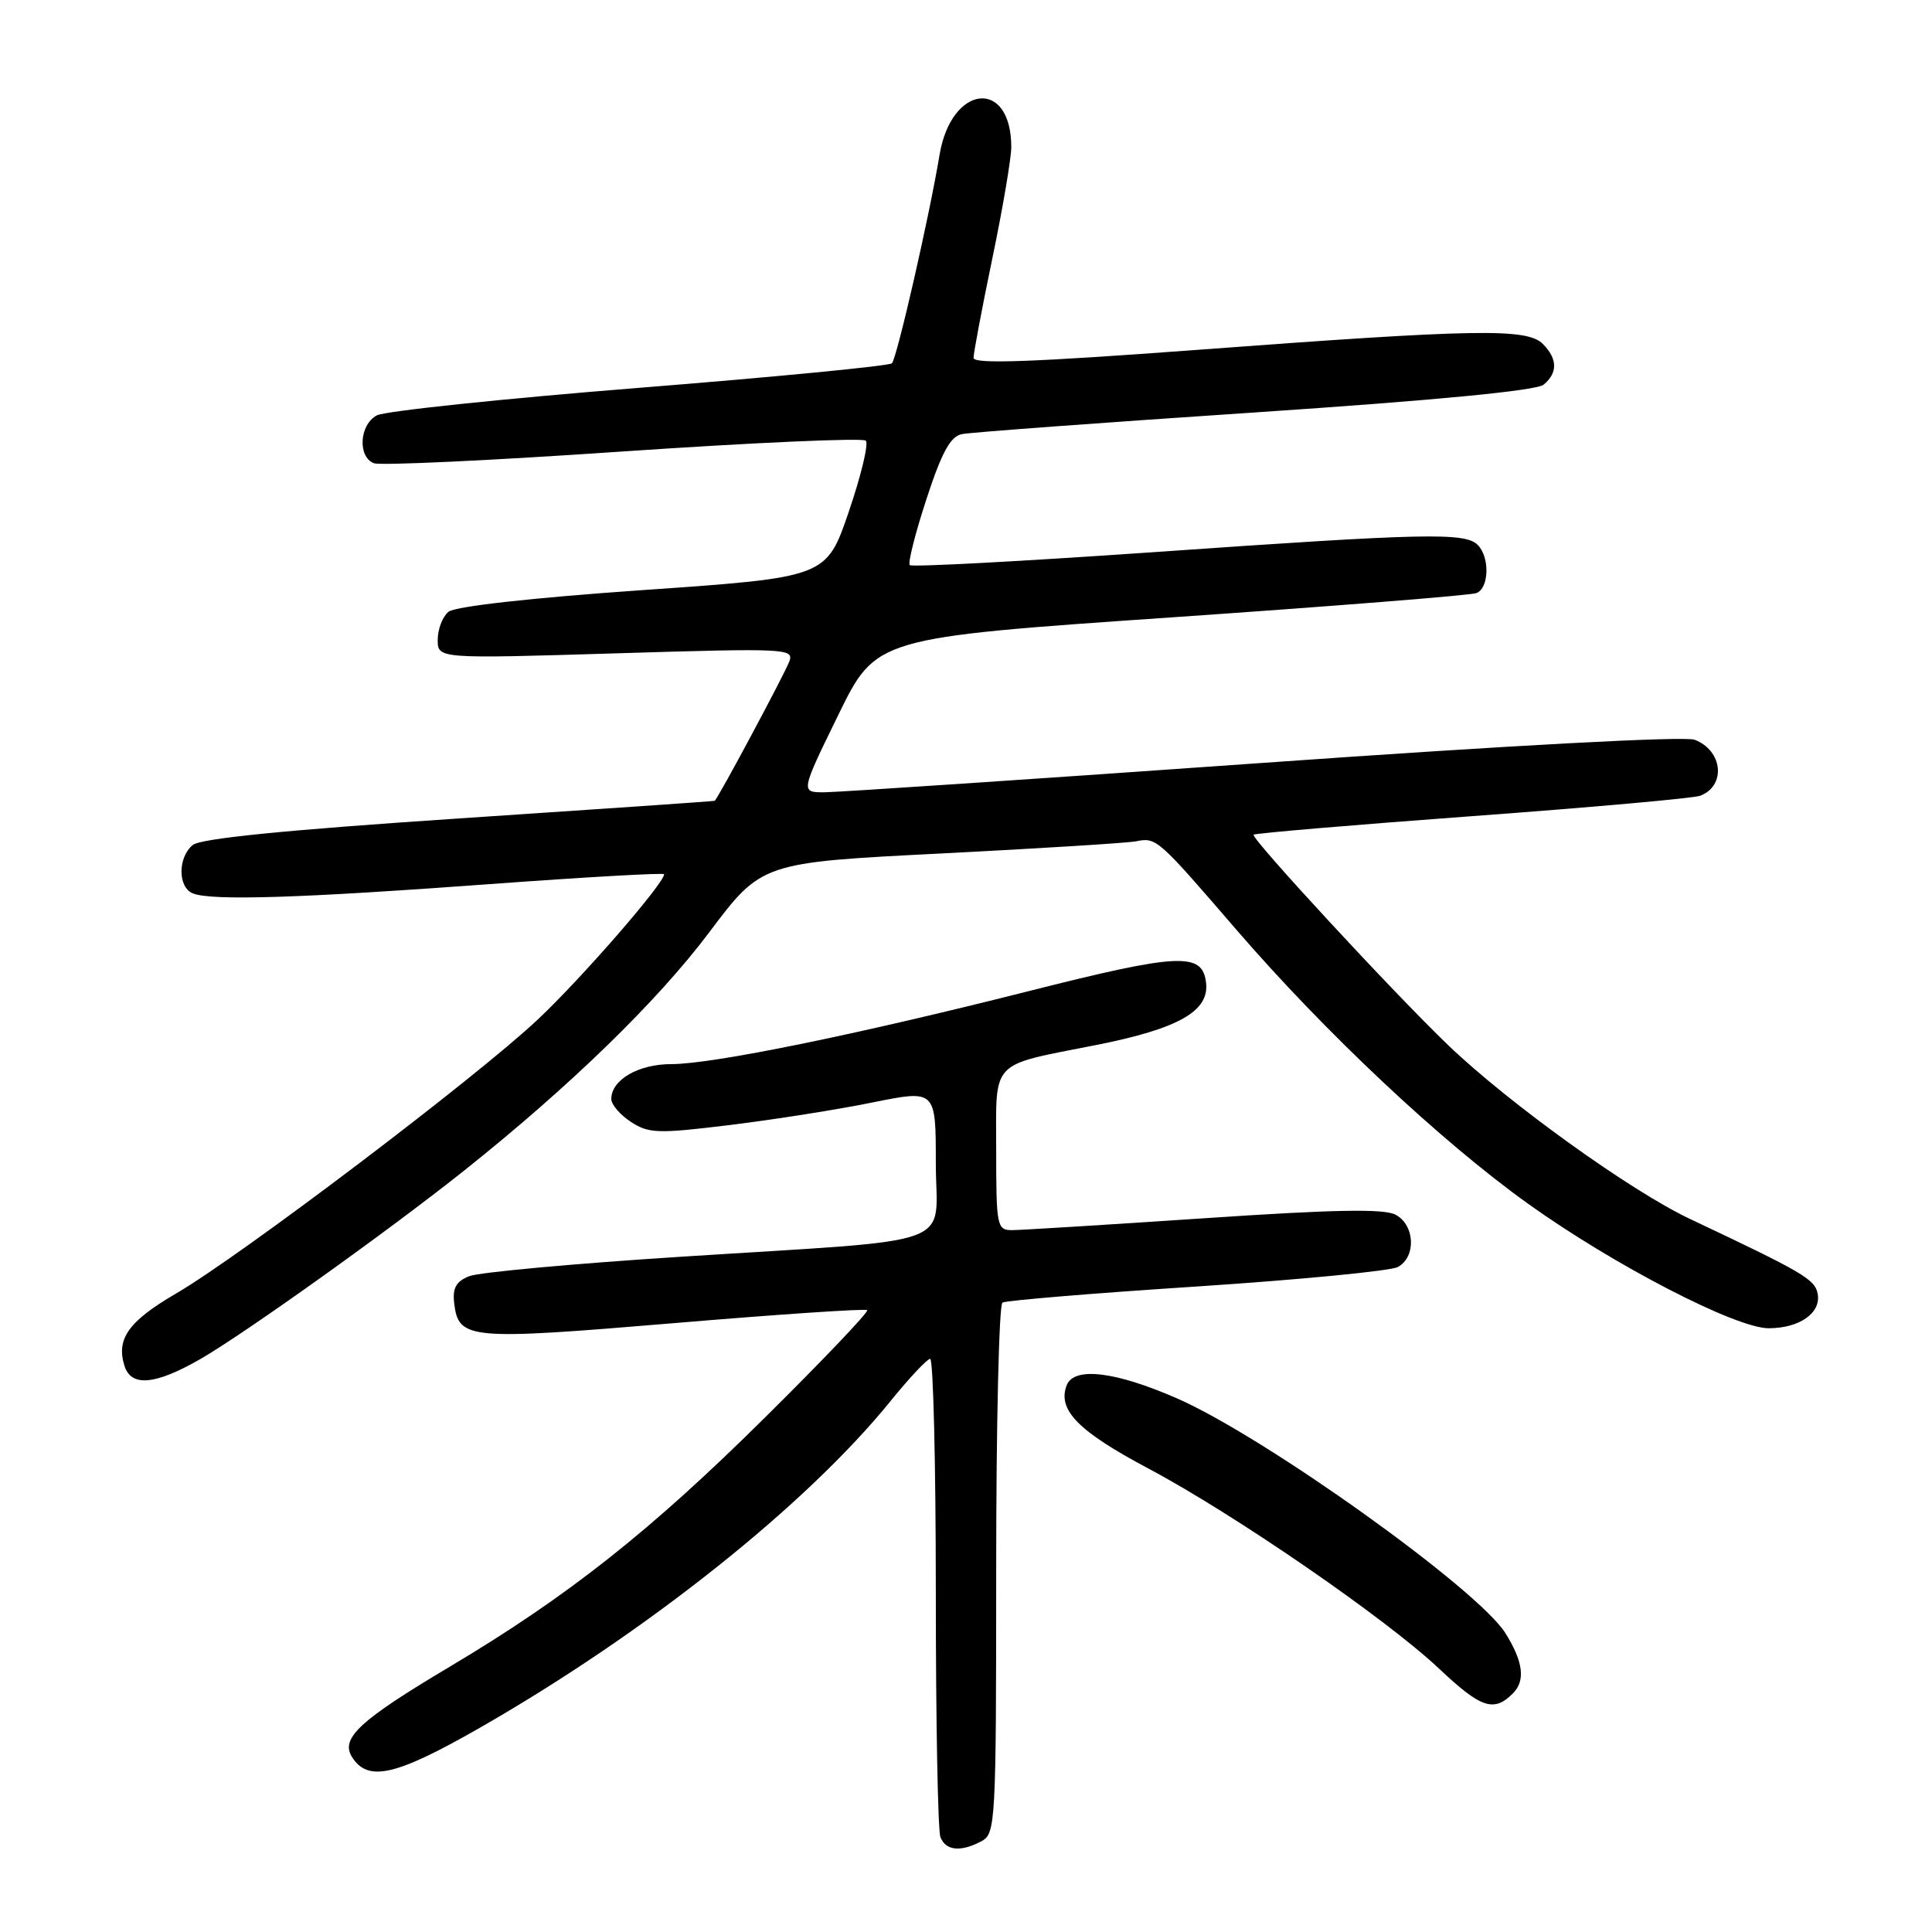 <?xml version="1.0" encoding="UTF-8" standalone="no"?>
<!DOCTYPE svg PUBLIC "-//W3C//DTD SVG 1.1//EN" "http://www.w3.org/Graphics/SVG/1.1/DTD/svg11.dtd" >
<svg xmlns="http://www.w3.org/2000/svg" xmlns:xlink="http://www.w3.org/1999/xlink" version="1.1" viewBox="0 0 256 256">
 <g >
 <path fill="currentColor"
d=" M 130.07 243.96 C 131.92 242.97 132.00 241.51 132.00 208.02 C 132.00 188.83 132.37 172.89 132.83 172.60 C 133.29 172.32 144.86 171.36 158.54 170.47 C 172.23 169.57 184.23 168.41 185.21 167.89 C 187.67 166.57 187.50 162.34 184.93 160.96 C 183.40 160.14 176.81 160.26 159.50 161.43 C 146.65 162.29 135.20 163.00 134.07 163.00 C 132.11 163.00 132.00 162.44 132.00 152.48 C 132.00 140.25 131.01 141.29 145.30 138.46 C 156.17 136.30 160.25 133.98 159.81 130.23 C 159.34 126.13 156.28 126.28 136.23 131.35 C 113.38 137.13 94.41 141.00 88.96 141.00 C 84.58 141.00 81.00 143.08 81.00 145.63 C 81.00 146.36 82.17 147.72 83.59 148.65 C 85.95 150.20 87.15 150.24 96.72 149.07 C 102.51 148.36 111.02 147.02 115.62 146.08 C 124.00 144.39 124.00 144.39 124.00 154.08 C 124.00 165.53 127.91 164.10 90.00 166.54 C 75.97 167.44 63.46 168.59 62.18 169.10 C 60.44 169.79 59.95 170.66 60.18 172.66 C 60.76 177.50 62.00 177.61 89.22 175.33 C 103.12 174.16 114.69 173.38 114.91 173.60 C 115.14 173.82 109.07 180.20 101.41 187.78 C 86.17 202.89 75.24 211.53 59.59 220.85 C 47.65 227.96 45.09 230.33 46.64 232.81 C 48.75 236.17 52.45 235.32 63.65 228.90 C 85.64 216.30 106.84 199.43 118.00 185.65 C 120.47 182.60 122.84 180.08 123.25 180.05 C 123.66 180.02 124.00 193.91 124.00 210.92 C 124.00 227.92 124.27 242.55 124.61 243.42 C 125.31 245.24 127.30 245.44 130.07 243.96 Z  M 200.46 224.39 C 202.16 222.70 201.84 220.17 199.46 216.38 C 195.78 210.54 167.64 190.42 156.00 185.31 C 147.79 181.71 142.30 181.06 141.34 183.56 C 140.09 186.81 142.87 189.65 152.10 194.55 C 163.50 200.60 183.65 214.47 190.69 221.11 C 196.25 226.35 197.94 226.92 200.46 224.39 Z  M 26.50 180.11 C 32.37 176.74 51.51 163.07 61.50 155.11 C 75.51 143.95 87.08 132.70 93.93 123.60 C 100.92 114.29 100.92 114.29 124.71 113.09 C 137.79 112.42 149.40 111.70 150.51 111.48 C 153.24 110.94 153.35 111.04 163.86 123.23 C 175.58 136.81 190.92 151.23 202.50 159.52 C 213.85 167.64 230.00 176.00 234.36 176.00 C 238.44 176.00 241.33 173.97 240.85 171.43 C 240.49 169.51 238.93 168.60 223.96 161.53 C 216.11 157.83 199.94 146.21 191.89 138.49 C 184.76 131.66 165.66 111.00 166.11 110.60 C 166.32 110.41 179.38 109.30 195.12 108.14 C 210.86 106.98 224.44 105.77 225.29 105.44 C 228.75 104.11 228.28 99.44 224.54 98.02 C 223.25 97.52 199.96 98.77 167.43 101.08 C 137.22 103.22 111.05 104.97 109.28 104.98 C 106.06 105.00 106.06 105.00 111.07 94.75 C 116.08 84.50 116.08 84.50 155.17 81.81 C 176.66 80.33 194.87 78.88 195.63 78.59 C 197.32 77.94 197.43 73.83 195.80 72.20 C 194.13 70.53 188.91 70.64 152.77 73.17 C 135.32 74.38 120.82 75.16 120.55 74.88 C 120.28 74.61 121.27 70.68 122.75 66.16 C 124.80 59.89 125.93 57.83 127.47 57.52 C 128.59 57.29 146.05 56.00 166.29 54.65 C 190.32 53.04 203.58 51.76 204.54 50.97 C 206.43 49.40 206.39 47.54 204.43 45.57 C 202.33 43.47 195.66 43.59 158.75 46.35 C 136.86 47.98 129.00 48.27 129.00 47.42 C 129.00 46.78 130.12 40.83 131.50 34.19 C 132.88 27.56 134.00 20.94 134.00 19.50 C 134.00 10.32 126.06 11.15 124.50 20.50 C 123.13 28.74 118.83 47.52 118.18 48.14 C 117.80 48.49 102.73 49.95 84.68 51.39 C 66.63 52.83 50.99 54.47 49.93 55.04 C 47.62 56.27 47.36 60.54 49.55 61.38 C 50.40 61.71 65.25 61.01 82.55 59.82 C 99.85 58.64 114.33 58.00 114.72 58.39 C 115.12 58.79 114.10 63.02 112.47 67.80 C 109.50 76.50 109.50 76.50 85.17 78.19 C 70.39 79.22 60.28 80.35 59.42 81.07 C 58.64 81.71 58.00 83.38 58.00 84.77 C 58.00 87.29 58.00 87.29 81.64 86.57 C 104.27 85.88 105.24 85.92 104.58 87.67 C 103.89 89.46 95.09 105.90 94.70 106.11 C 94.59 106.17 79.33 107.22 60.79 108.45 C 37.85 109.98 26.58 111.10 25.54 111.97 C 23.53 113.63 23.56 117.62 25.58 118.39 C 28.11 119.37 39.84 119.00 64.75 117.16 C 77.54 116.22 88.00 115.63 88.00 115.84 C 88.00 117.05 77.06 129.64 71.26 135.09 C 63.05 142.81 31.95 166.37 23.31 171.41 C 17.02 175.08 15.36 177.42 16.50 181.00 C 17.39 183.80 20.57 183.51 26.50 180.11 Z "/>
</g>
</svg>